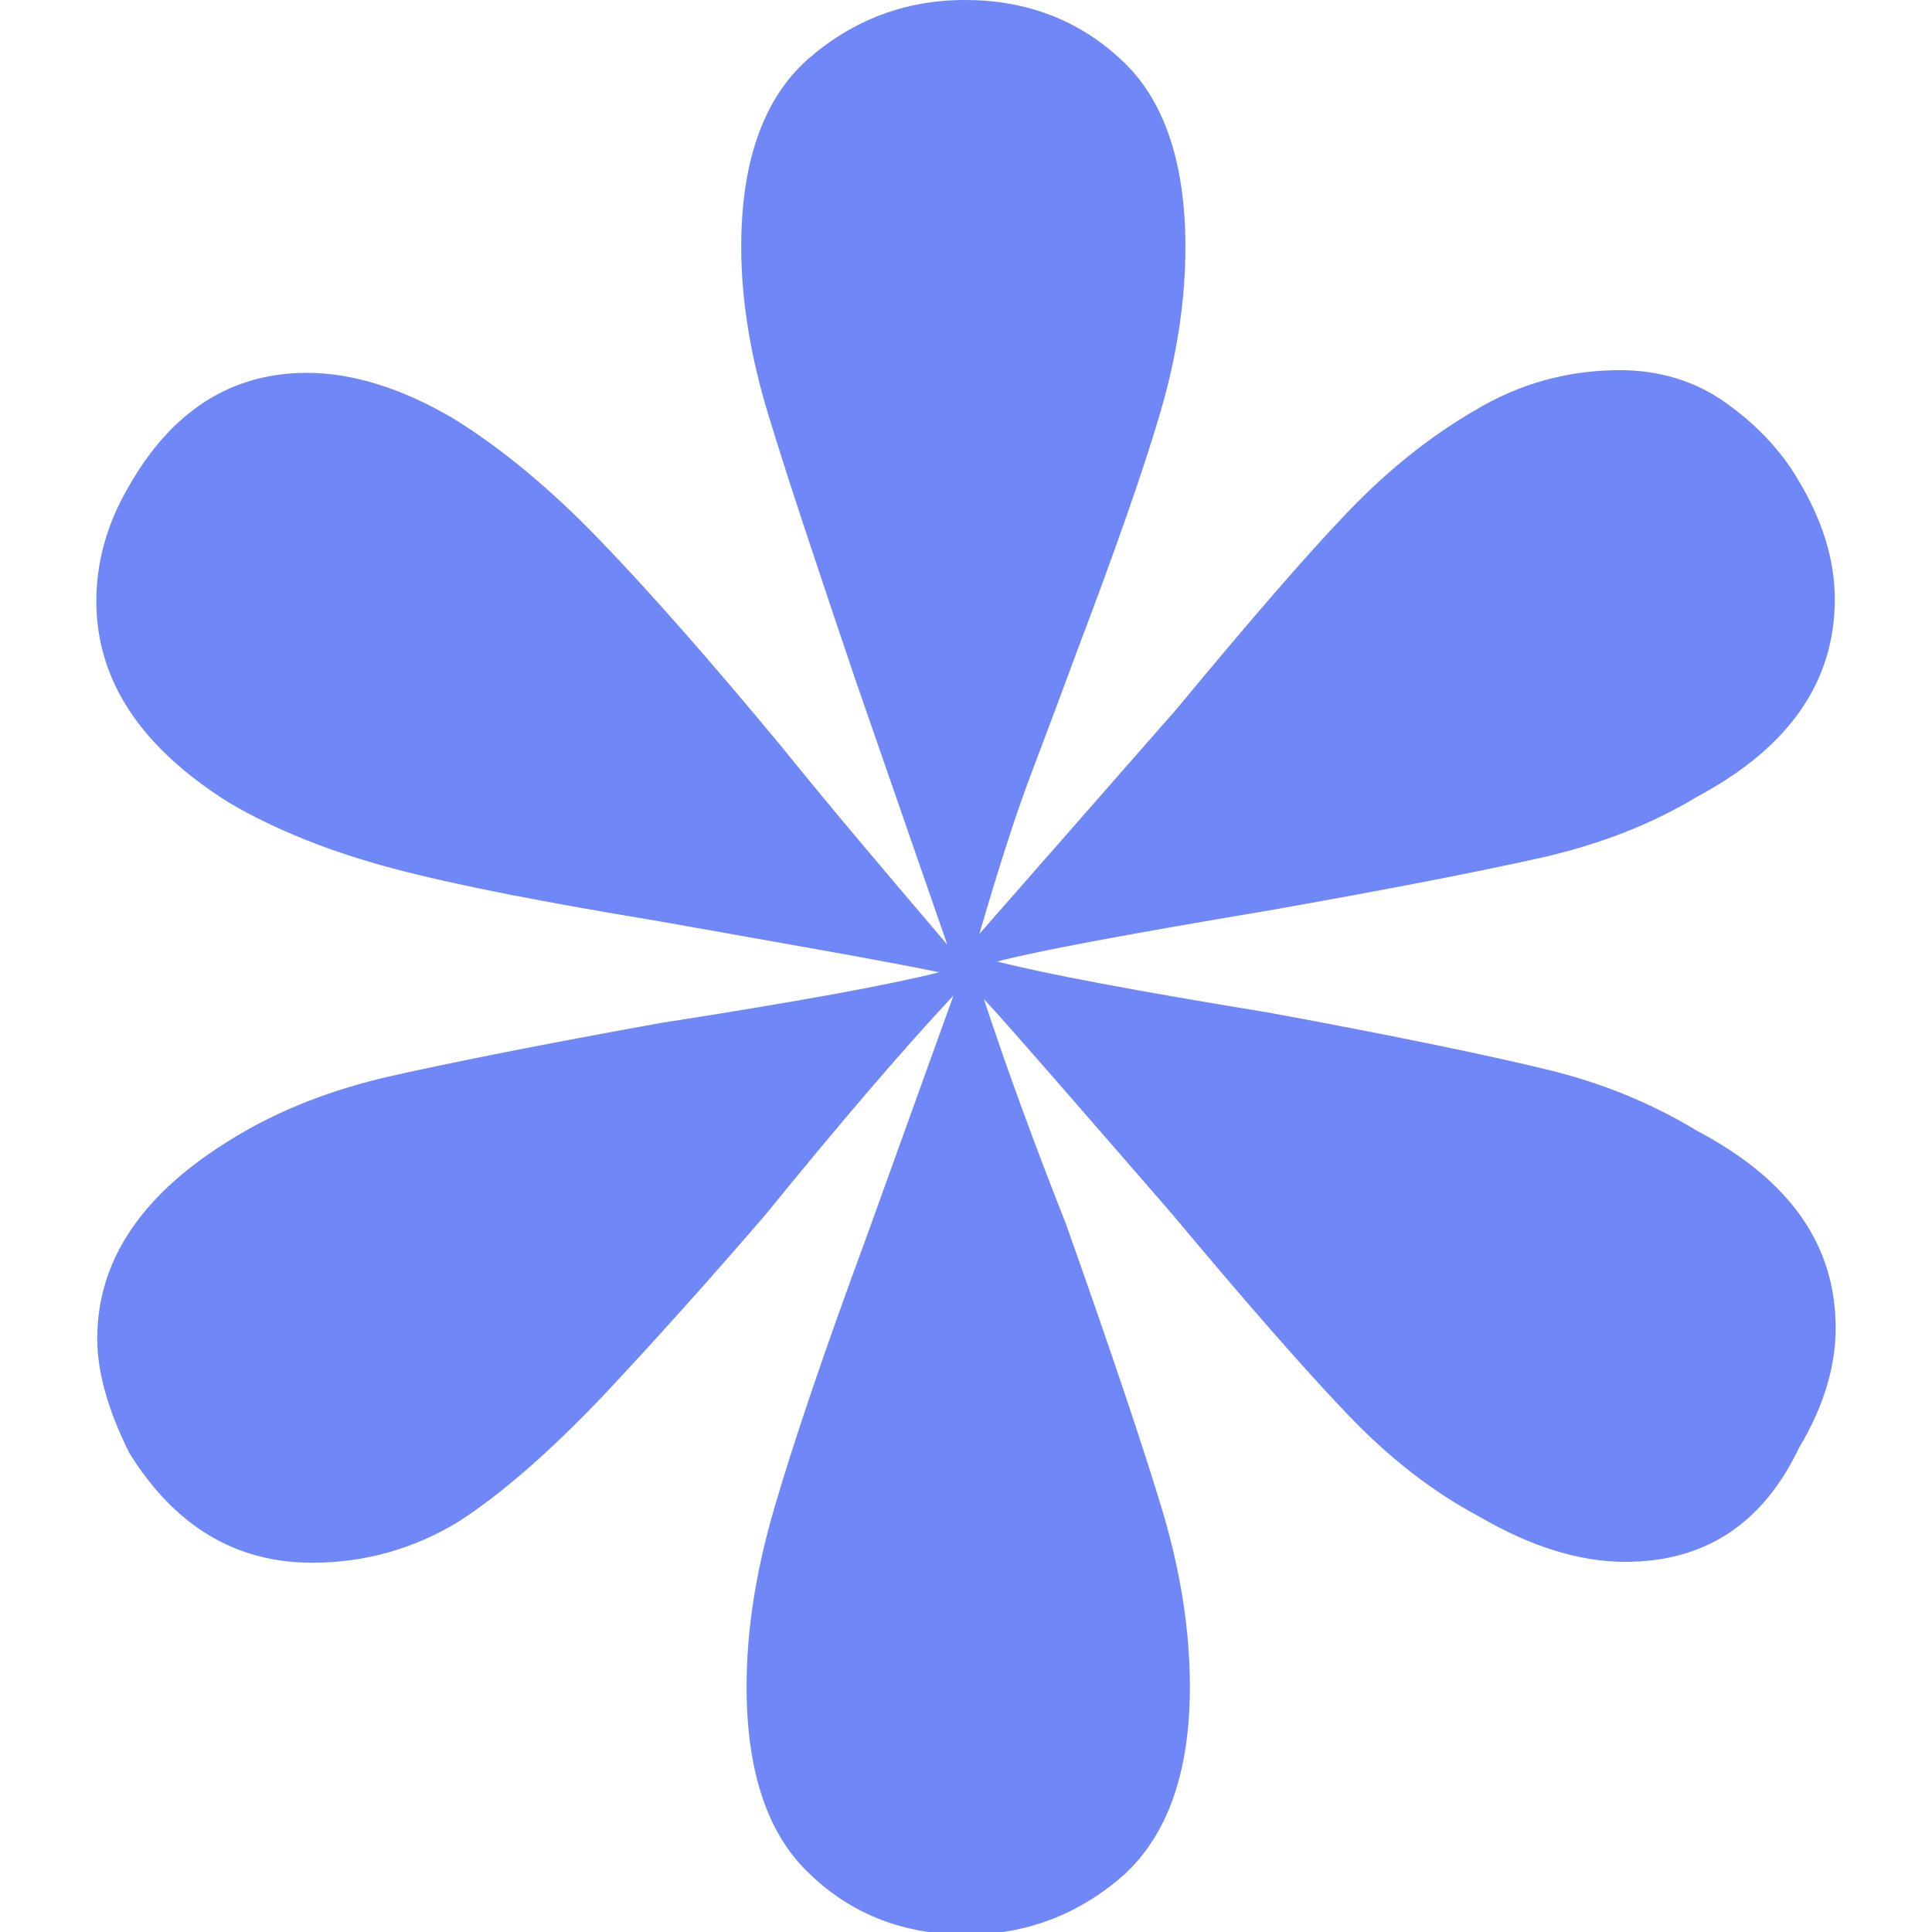 <?xml version="1.0" encoding="utf-8"?>
<!-- Generator: Adobe Illustrator 27.5.0, SVG Export Plug-In . SVG Version: 6.00 Build 0)  -->
<svg version="1.1" id="Layer_2_00000168834599304513558740000017402118631437380254_"
	 xmlns="http://www.w3.org/2000/svg" xmlns:xlink="http://www.w3.org/1999/xlink" x="0px" y="0px" viewBox="0 0 216.6 216.6"
	 style="enable-background:new 0 0 216.6 216.6;" xml:space="preserve">
<style type="text/css">
	.st0{fill:#7087F7;}
</style>
<g id="Layer_1-2">
	<path class="st0" d="M205.8,148.9c0,4.4-1.4,8.9-4.1,13.4c-4.1,8.6-10.6,12.8-19.5,12.8c-5.1,0-10.6-1.7-16.4-5.1
		c-5.1-2.7-10-6.5-14.6-11.3c-4.6-4.8-11.2-12.3-19.8-22.6c-11.3-13-18.3-21.1-21.1-24.1c2.7,8.2,5.8,16.6,9.2,25.2
		c5.1,14.4,8.7,25.1,10.8,32.1c2.1,7,3.1,13.6,3.1,19.8c0,9.6-2.5,16.6-7.4,21.1c-5,4.4-10.9,6.7-17.7,6.7s-12.7-2.2-17.4-6.7
		c-4.8-4.4-7.2-11.5-7.2-21.1c0-6.2,1-12.8,3.1-20c2.1-7.2,5.5-17.3,10.3-30.3l9.8-27.2c-5.8,6.2-12.8,14.4-21.1,24.6
		c-6.2,7.2-12.2,13.9-18.2,20.3c-6,6.3-11.4,11-16.2,14.1c-5.1,3.1-10.6,4.6-16.4,4.6c-8.6,0-15.4-4.1-20.5-12.3
		c-2.4-4.8-3.6-9.1-3.6-12.8c0-8.9,5.1-16.4,15.4-22.6c5.1-3.1,11-5.4,17.7-6.9s16.7-3.5,30-5.9c15.4-2.4,25.8-4.3,31.3-5.7
		c-6.8-1.4-17.3-3.2-31.3-5.7c-12.7-2.1-22.6-4-29.8-5.9c-7.2-1.9-13.4-4.4-18.5-7.4c-9.9-6.2-14.9-13.7-14.9-22.6
		c0-4.4,1.2-8.7,3.6-12.8c4.8-8.5,11.5-12.8,20-12.8c5.1,0,10.6,1.7,16.4,5.1c5.5,3.4,11,8,16.4,13.6c5.5,5.7,12.3,13.4,20.5,23.3
		c4.1,5.1,10.3,12.5,18.5,22.1L96,76.5c-4.4-13-7.7-22.9-9.8-29.8c-2.1-6.8-3.1-13.2-3.1-19c0-9.6,2.5-16.6,7.4-21
		c5-4.4,10.9-6.7,17.7-6.7s12.7,2.2,17.5,6.7c4.8,4.4,7.2,11.5,7.2,21c0,5.8-0.9,12-2.8,18.5c-1.9,6.5-5.1,15.6-9.5,27.2
		c-1.4,3.8-3,8.1-4.9,13.1c-1.9,5-3.8,11-5.9,18.2l22.1-25.2c8.2-9.9,14.6-17.3,19.2-22.1s9.3-8.5,14.1-11.3
		c5.1-3.1,10.6-4.6,16.4-4.6c4.4,0,8.4,1.2,11.8,3.6c3.4,2.4,6.2,5.3,8.2,8.7c2.7,4.5,4.1,8.9,4.1,13.4c0,9.2-5.1,16.6-15.4,22.1
		c-5.1,3.1-11,5.4-17.7,6.9c-6.7,1.5-16.9,3.5-30.5,5.9c-16.1,2.7-26.2,4.6-30.3,5.7c5.5,1.4,15.6,3.3,30.3,5.7
		c14.7,2.7,25.1,4.9,31.3,6.4s11.8,3.8,16.9,6.9C200.7,132.3,205.8,139.6,205.8,148.9L205.8,148.9z"/>
</g>
</svg>
